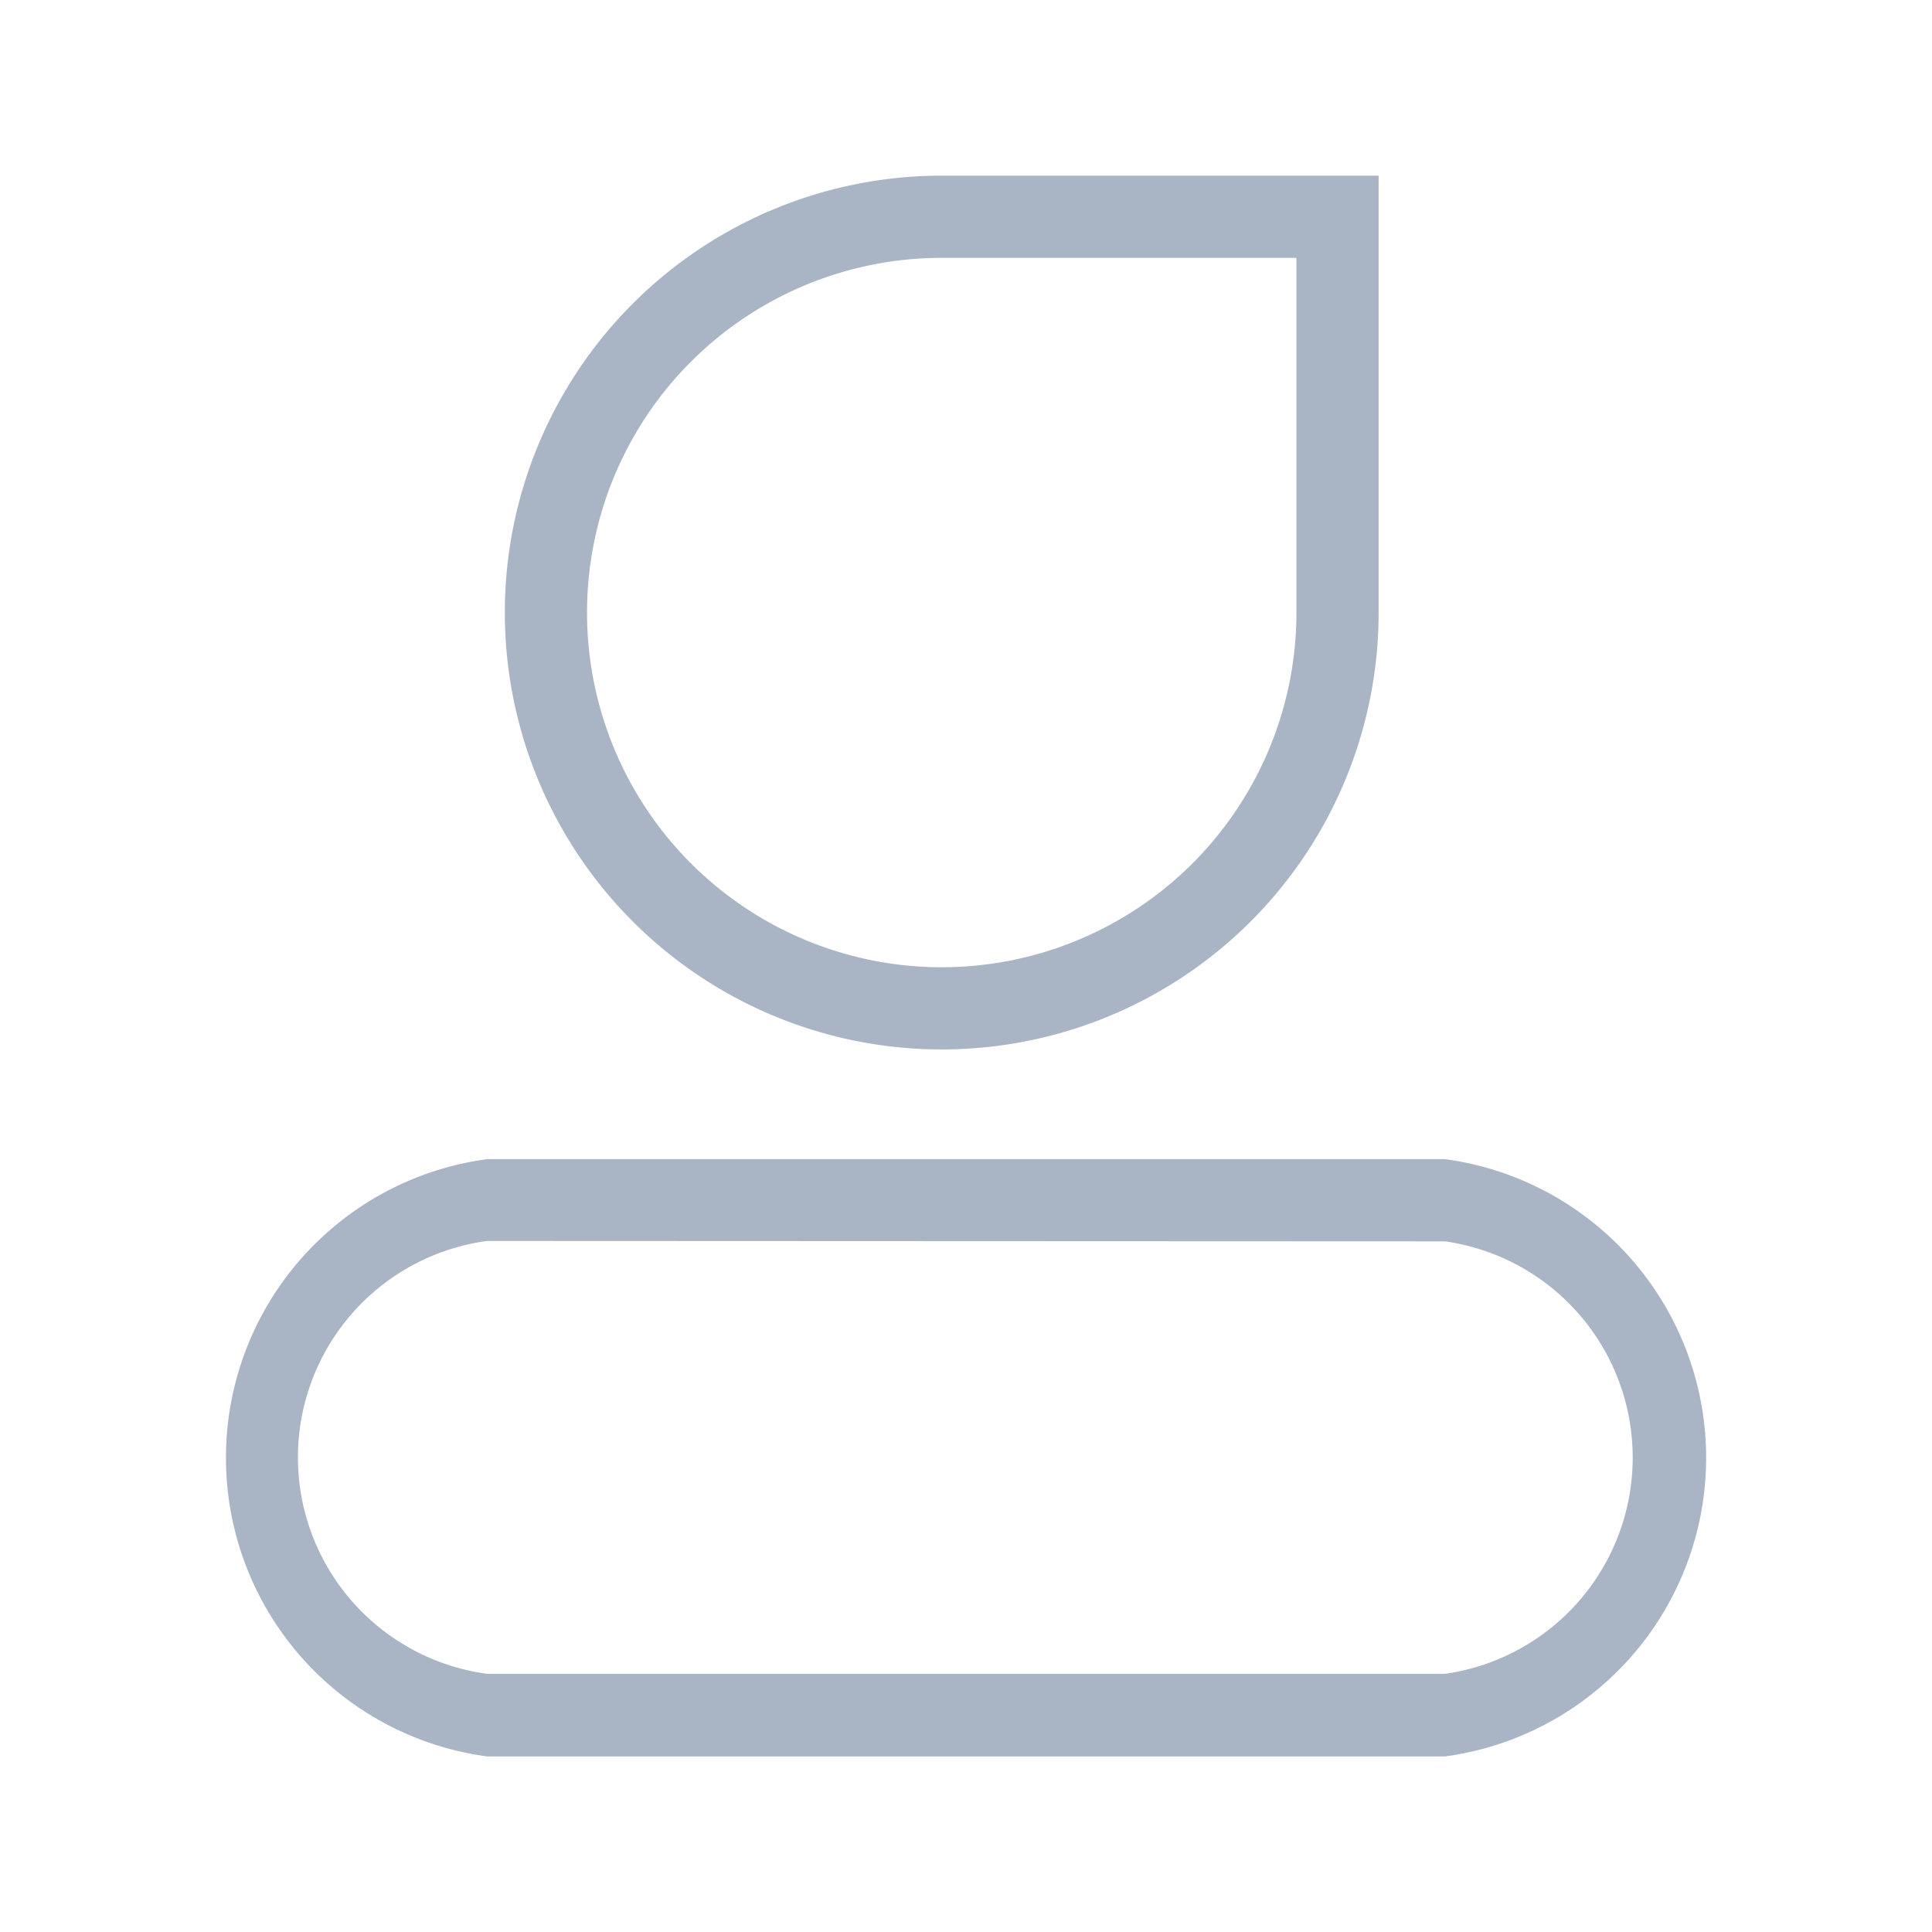 <svg height="24" viewBox="0 0 23.999 24" width="23.999" xmlns="http://www.w3.org/2000/svg" xmlns:xlink="http://www.w3.org/1999/xlink"><clipPath id="a"><path d="m0 0h23.999v24h-23.999z"/></clipPath><g clip-path="url(#a)" fill="#a9b5c4"><path d="m171.451 43.829v4.406a4.406 4.406 0 1 1 -4.406-4.406zm1.021-1.021h-5.427a5.427 5.427 0 1 0 5.427 5.427z" transform="translate(-155.347 -40.626)"/><path d="m172 60.628a2.713 2.713 0 0 1 0 5.372h-11.9a2.713 2.713 0 0 1 0-5.377zm0-1.021h-11.9a3.743 3.743 0 0 0 0 7.419h11.9a3.743 3.743 0 0 0 0-7.419" transform="translate(-154.05 -45.208)"/></g></svg>